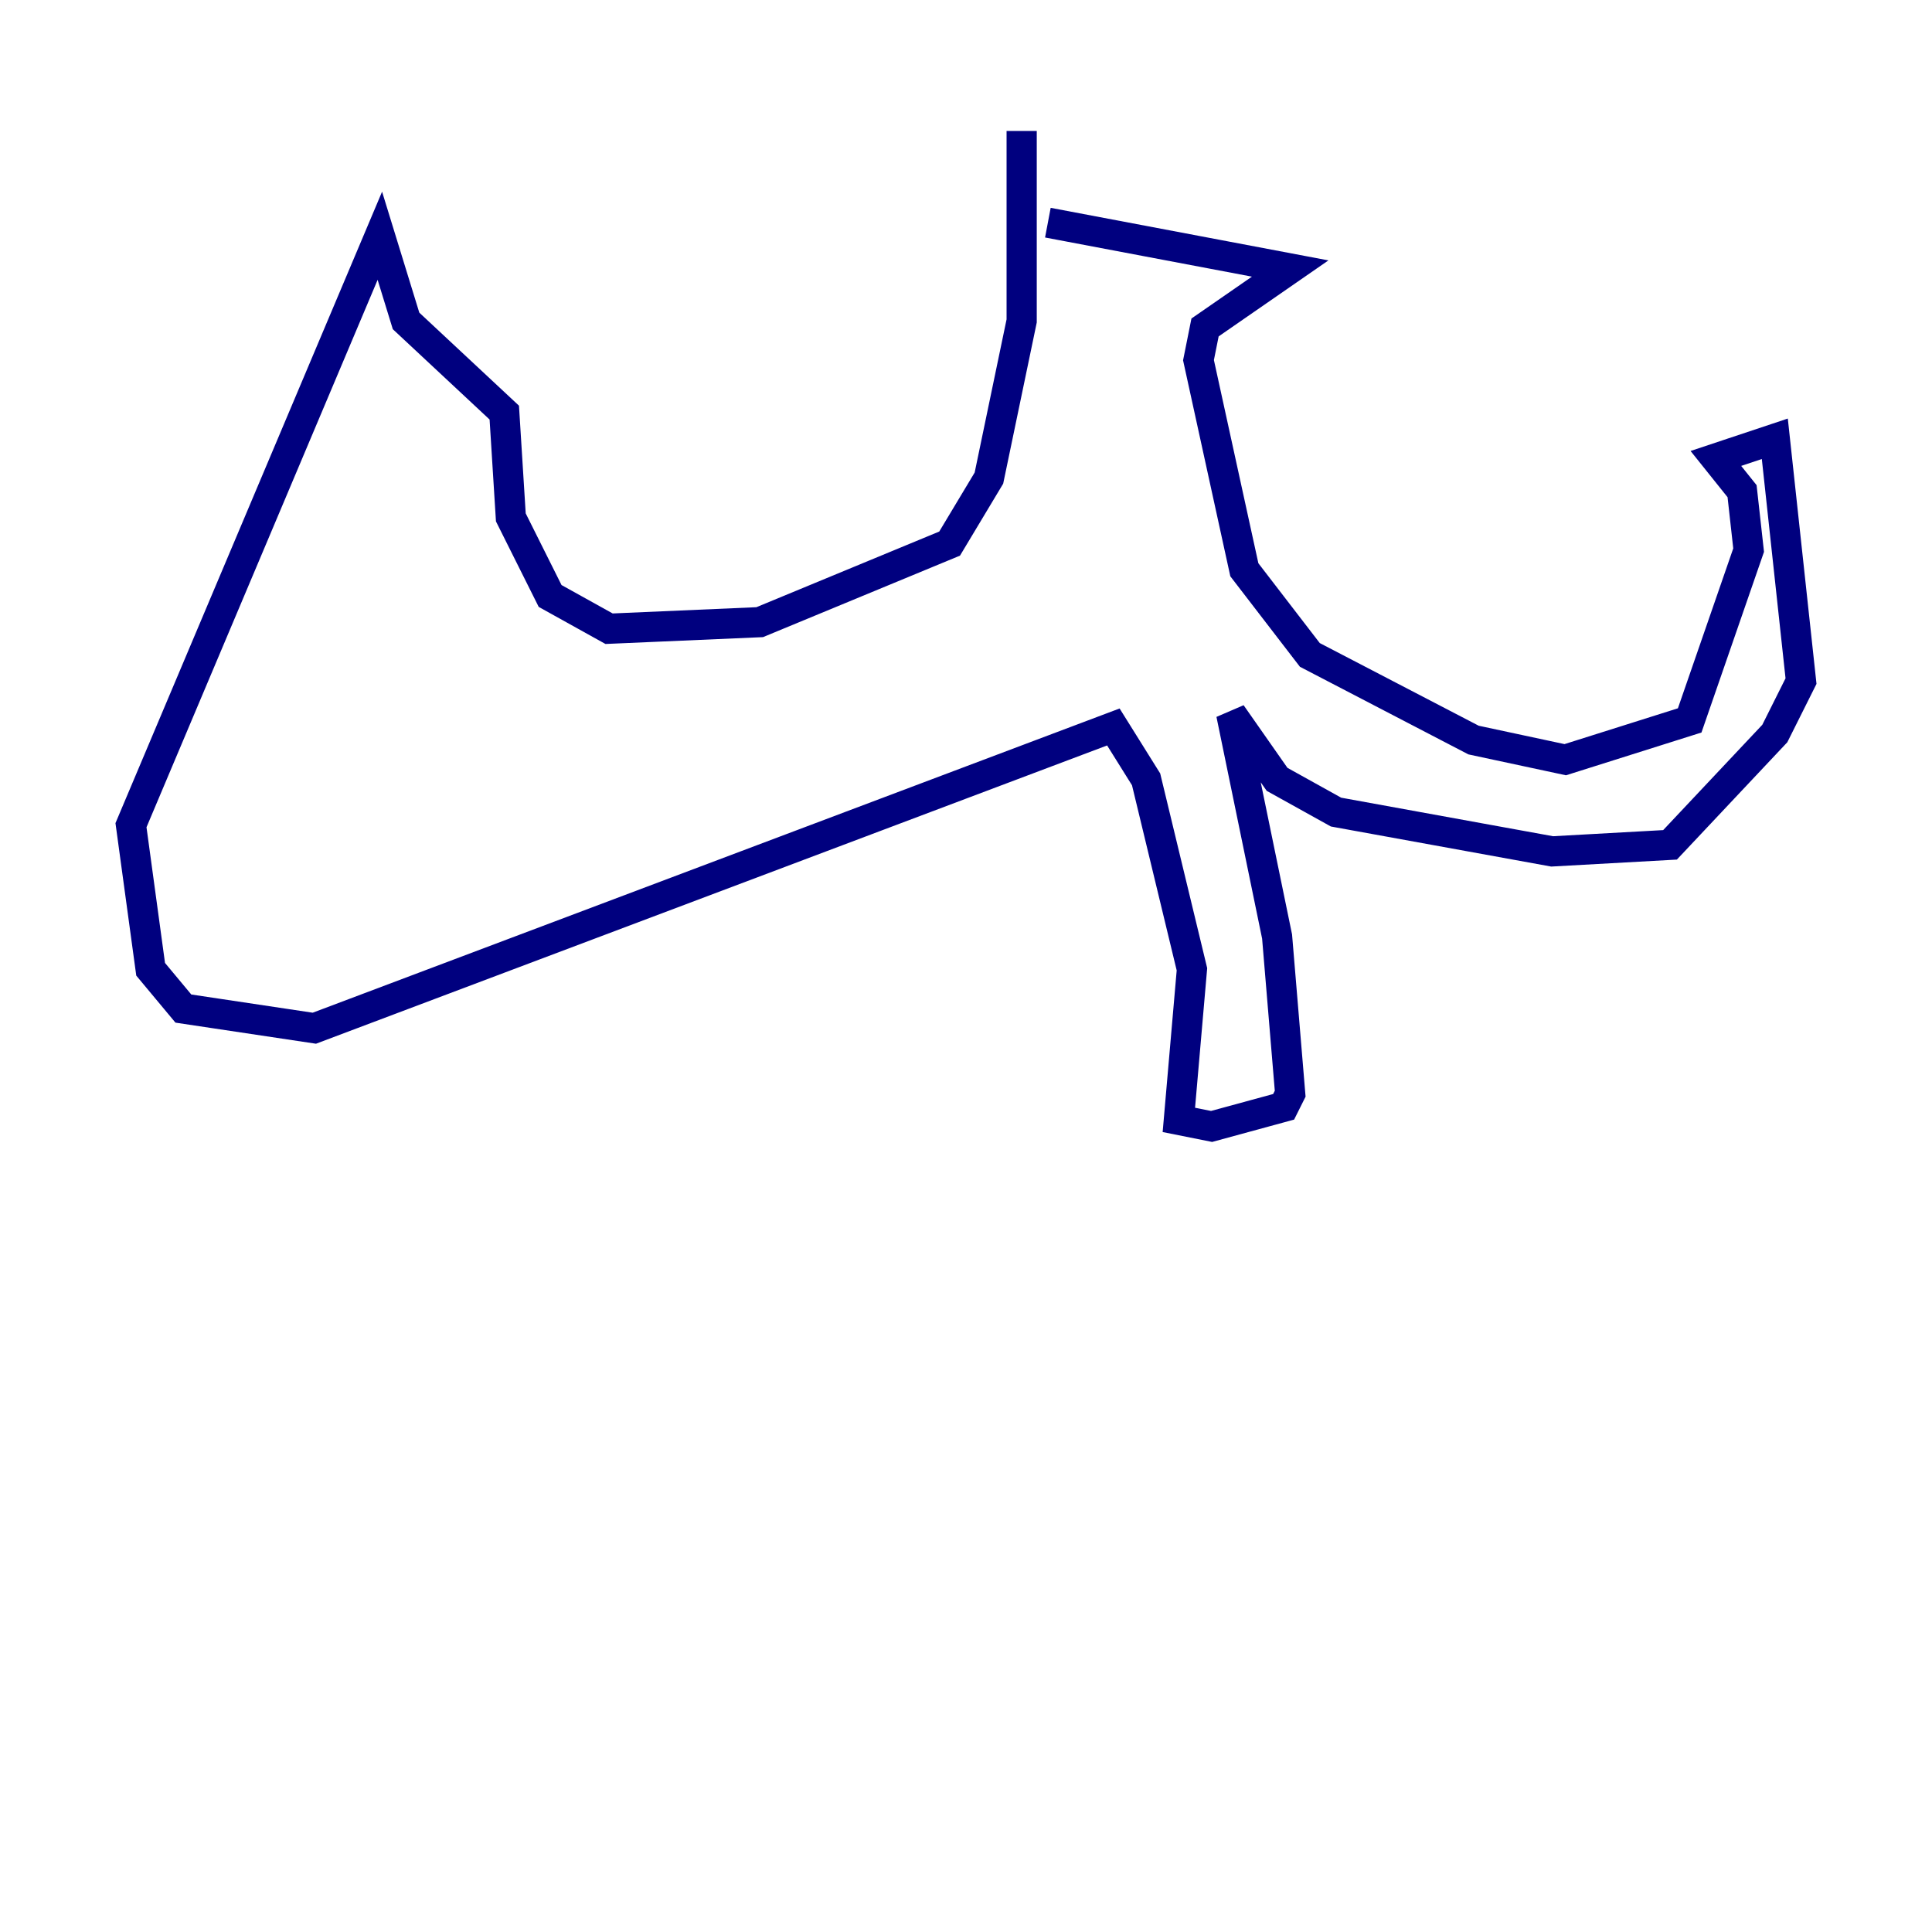 <?xml version="1.0" encoding="utf-8" ?>
<svg baseProfile="tiny" height="128" version="1.2" viewBox="0,0,128,128" width="128" xmlns="http://www.w3.org/2000/svg" xmlns:ev="http://www.w3.org/2001/xml-events" xmlns:xlink="http://www.w3.org/1999/xlink"><defs /><polyline fill="none" points="69.424,14.752 85.478,17.79 79.837,21.695 79.403,23.864 82.441,37.749 86.78,43.39 97.627,49.031 103.702,50.332 111.946,47.729 115.851,36.447 115.417,32.542 113.681,30.373 117.586,29.071 119.322,45.125 117.586,48.597 110.644,55.973 102.834,56.407 88.515,53.803 84.61,51.634 81.573,47.295 84.61,62.047 85.478,72.461 85.044,73.329 80.271,74.63 78.102,74.197 78.969,64.217 75.932,51.634 73.763,48.163 20.827,68.122 12.149,66.82 9.98,64.217 8.678,54.671 25.166,15.62 26.902,21.261 33.41,27.336 33.844,34.278 36.447,39.485 40.352,41.654 50.332,41.22 62.915,36.014 65.519,31.675 67.688,21.261 67.688,8.678" stroke="#00007f" stroke-width="2" /></svg>